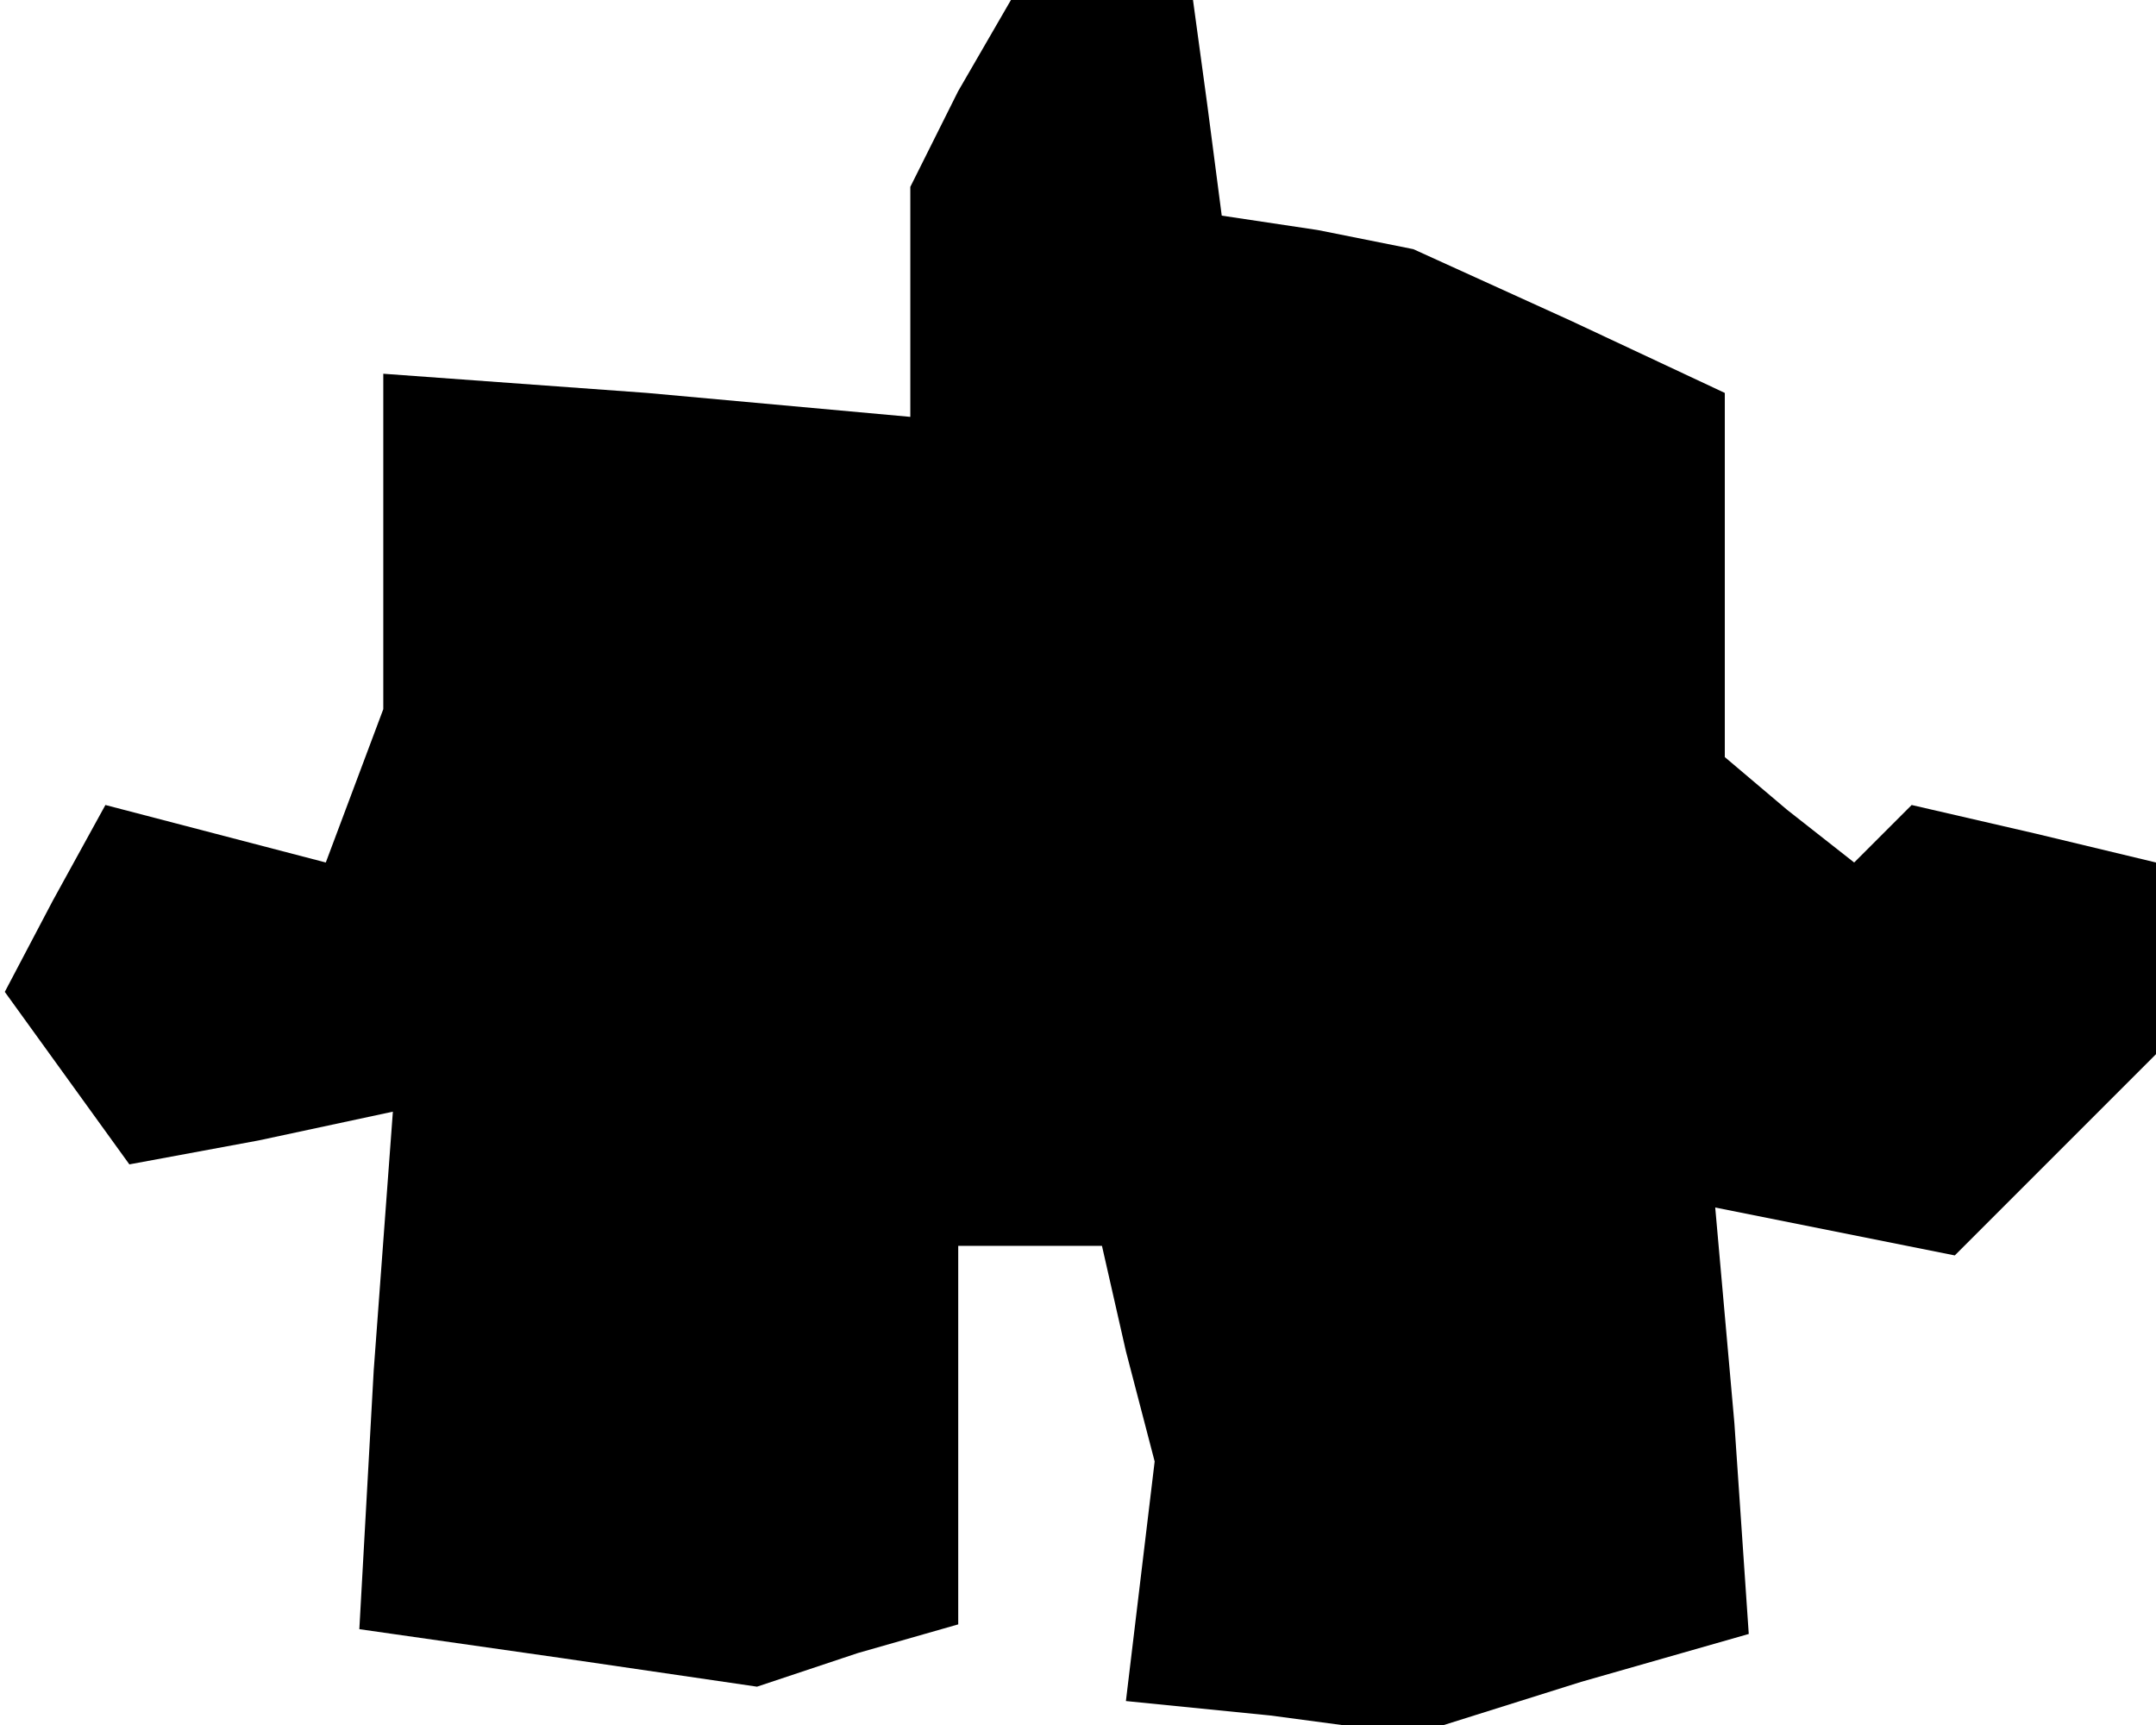 <?xml version="1.0" standalone="no"?>
<!DOCTYPE svg PUBLIC "-//W3C//DTD SVG 20010904//EN"
 "http://www.w3.org/TR/2001/REC-SVG-20010904/DTD/svg10.dtd">
<svg version="1.0" xmlns="http://www.w3.org/2000/svg"
 width="45pt" height="36pt" viewBox="0 0 45 36"
 preserveAspectRatio="xMidYMid meet">
<g transform="translate(0,36) scale(0.1,-0.1)"
fill="#000000" stroke="none">
<path d="M200 341 l-10 -20 0 -24 0 -24 -55 5 -55 4 0 -35 0 -35 -6 -16 -6
-16 -23 6 -23 6 -11 -20 -10 -19 13 -18 13 -18 27 5 28 6 -4 -54 -3 -54 42 -6
41 -6 21 7 21 6 0 40 0 39 15 0 15 0 5 -22 6 -23 -3 -25 -3 -25 30 -3 30 -4
35 11 35 10 -3 44 -4 45 25 -5 25 -5 21 21 21 21 0 20 0 20 -25 6 -26 6 -6 -6
-6 -6 -14 11 -13 11 0 38 0 38 -32 15 -33 15 -20 4 -20 3 -3 23 -3 22 -19 0
-19 0 -11 -19z"/>
</g>
</svg>
